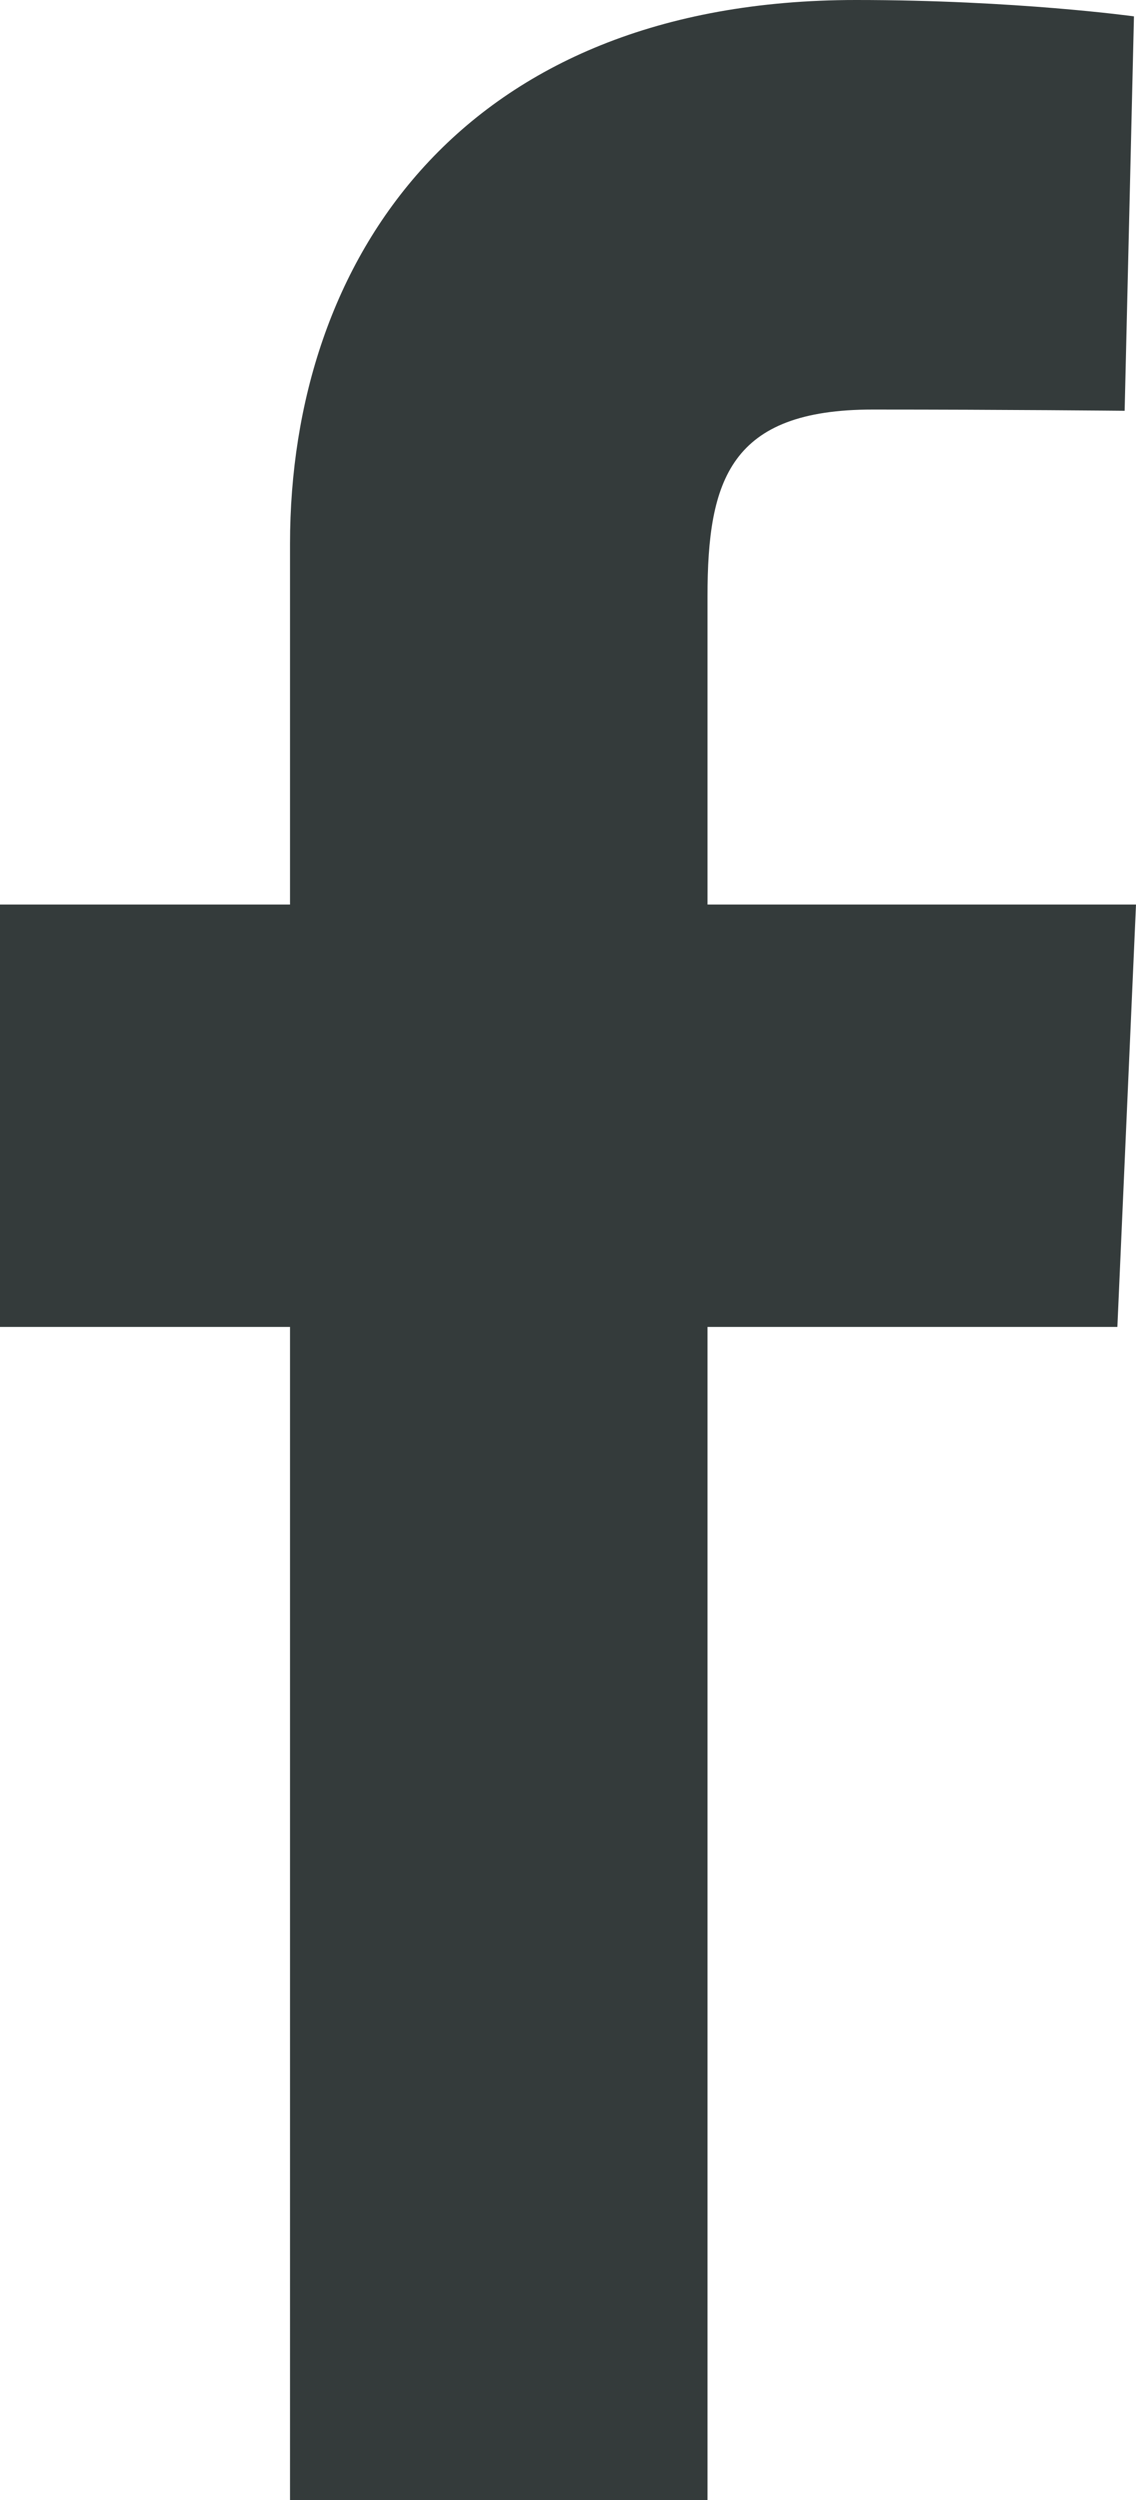 <svg width="10" height="22" viewBox="0 0 10 22" fill="none" xmlns="http://www.w3.org/2000/svg">
<g clip-path="url(#clip0_484_1058)">
<path d="M2.553 22V11.677H0V7.96H2.553V4.786C2.553 2.291 4.061 0 7.535 0C8.942 0 9.982 0.144 9.982 0.144L9.9 3.615C9.9 3.615 8.839 3.604 7.682 3.604C6.429 3.604 6.228 4.221 6.228 5.246V7.96H10L9.836 11.677H6.228V22H2.553Z" fill="#343B3B"/>
</g>
<defs>
<clipPath id="clip0_484_1058">
<rect width="10" height="22" fill="white"/>
</clipPath>
</defs>
</svg>
